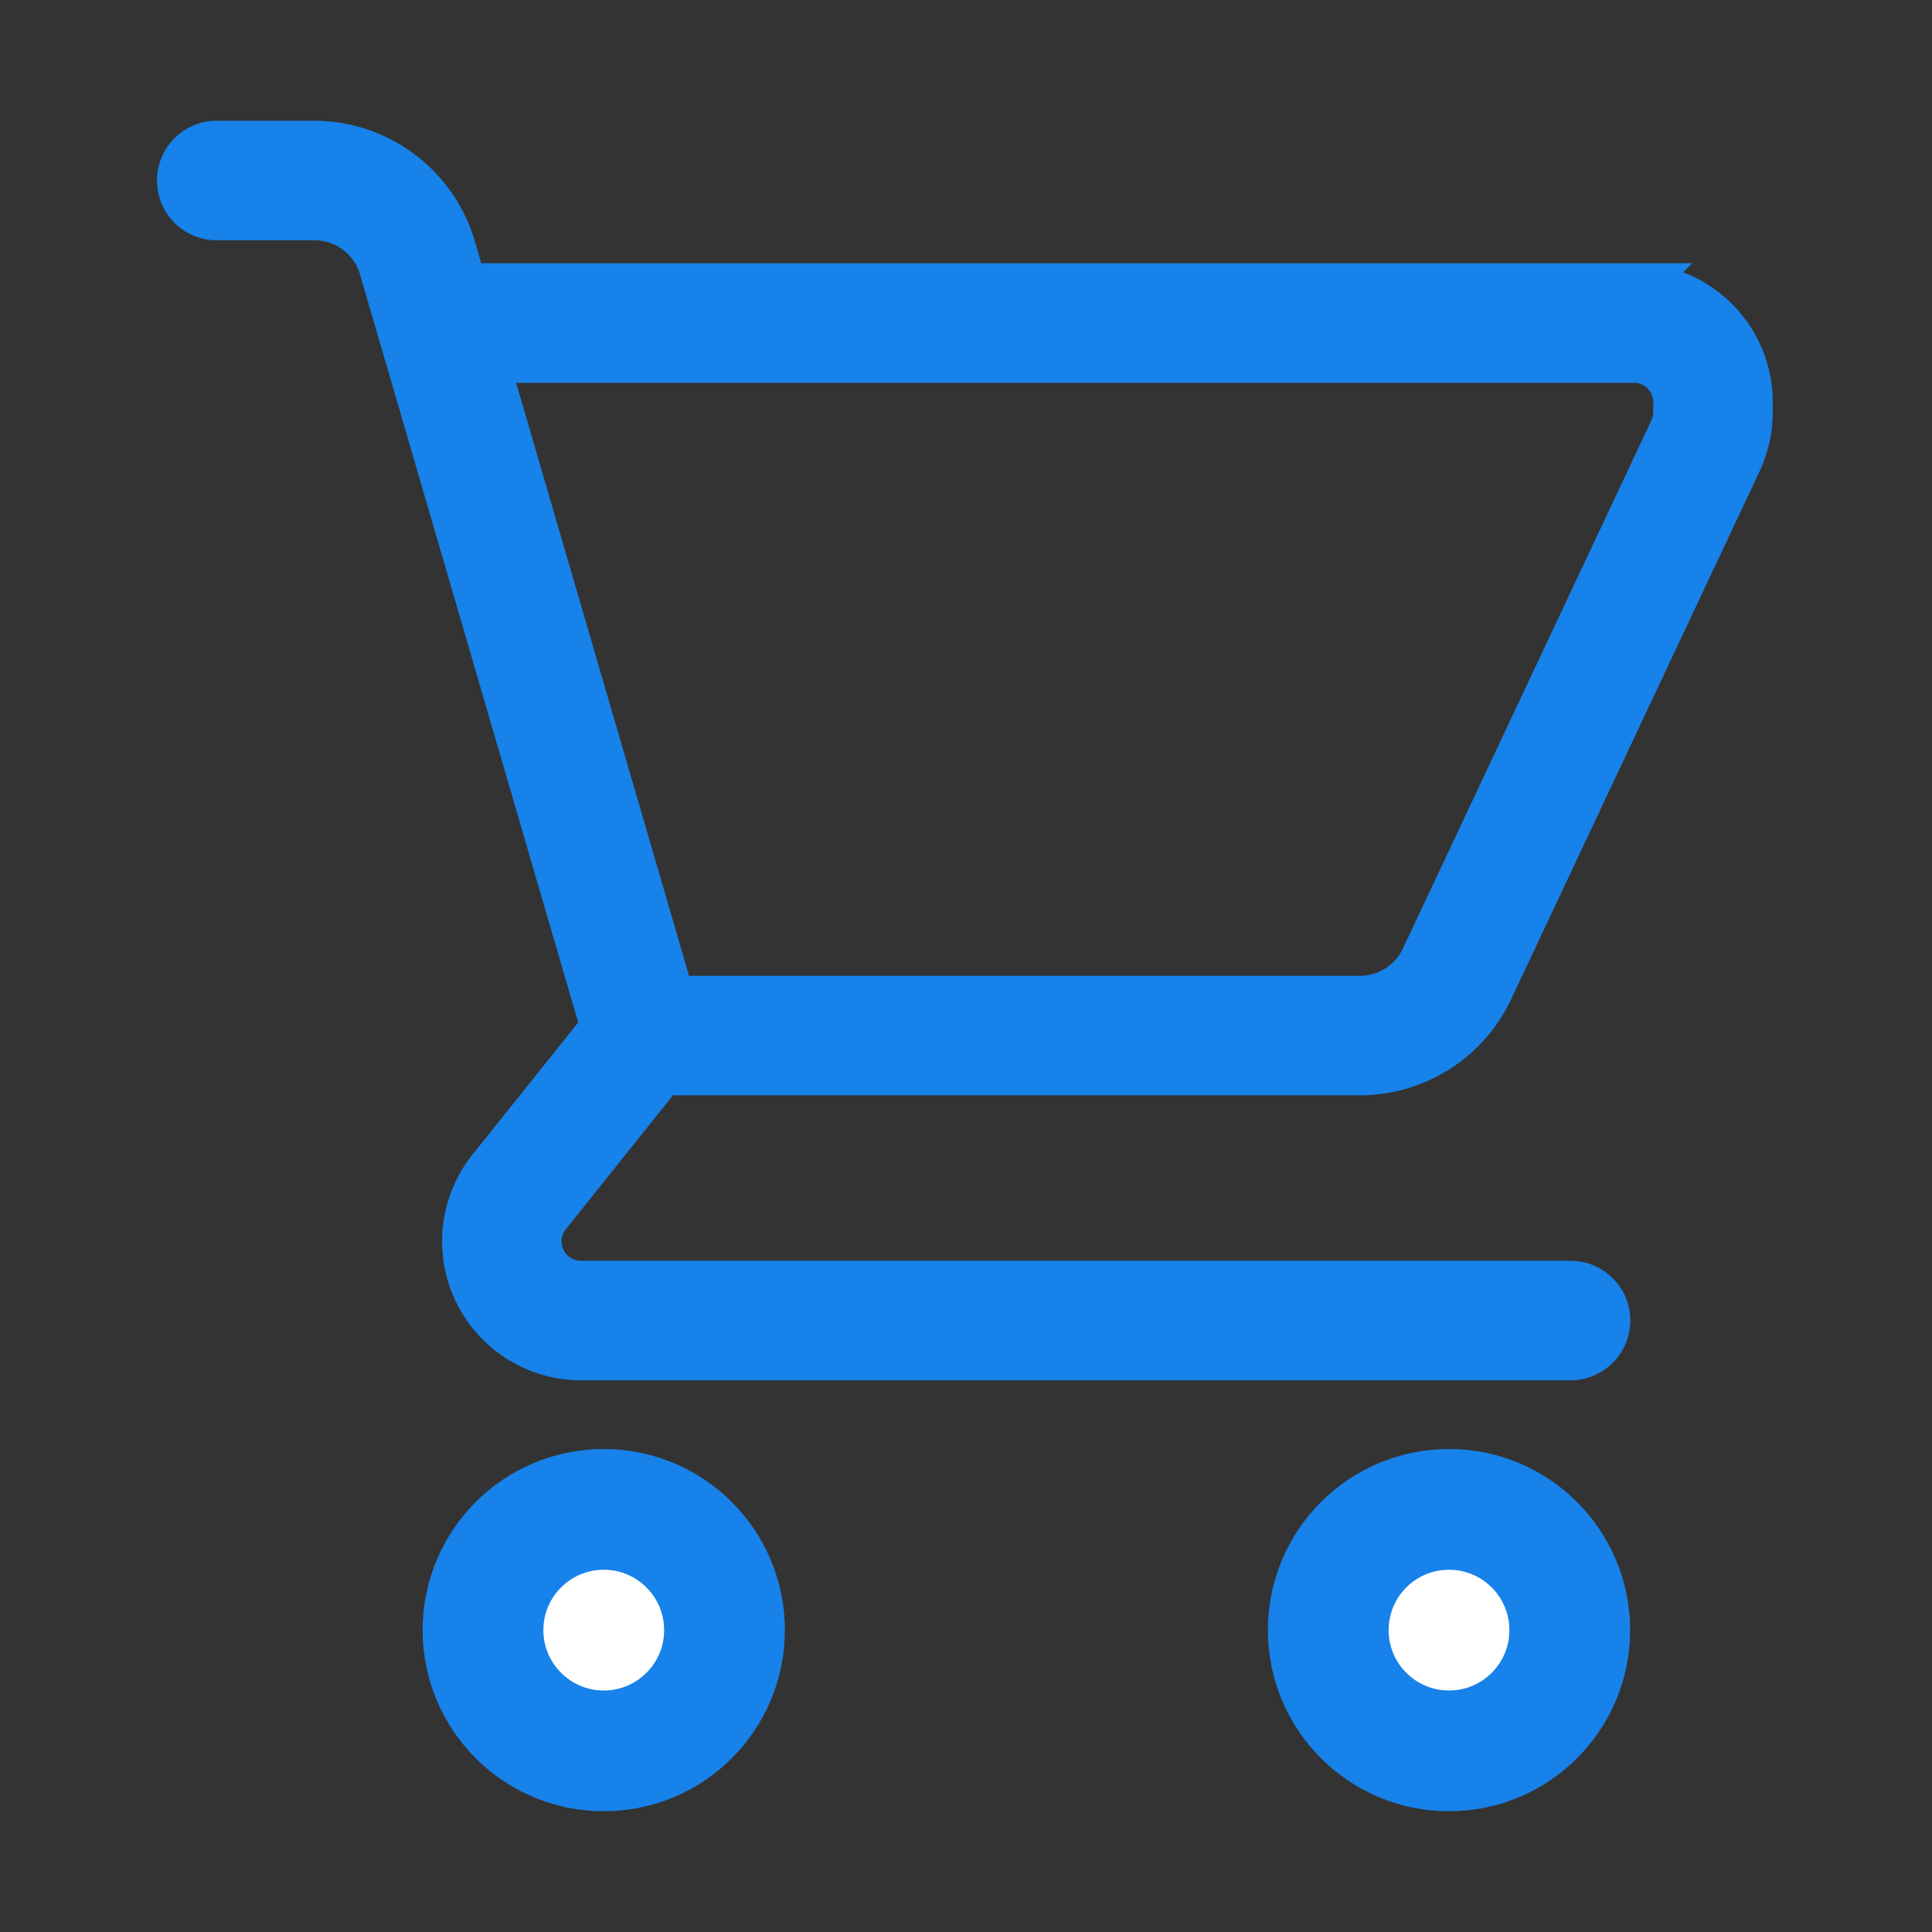 <svg width="32" height="32" viewBox="0 0 32 32" xmlns="http://www.w3.org/2000/svg"><rect x="0" y="0" width="32" height="32" fill="#333333" stroke="none"/><g fill="none" fill-rule="evenodd"><path d="M0 0h32v32H0z"/><path d="M27.063 4.76H7.72v.17l-.242-.83a2.373 2.373 0 00-2.266-1.7H3.59a.59.59 0 100 1.18h1.623c.521 0 .987.35 1.133.85l3.673 12.593-1.882 2.352a1.902 1.902 0 001.484 3.087h16.392a.59.59 0 100-1.18H9.62a.721.721 0 01-.562-1.17l1.896-2.37h11.574a2.37 2.37 0 002.136-1.355l4.118-8.75c.118-.253.18-.532.18-.81v-.166c0-1.048-.852-1.9-1.9-1.9zm.72 2.068a.722.722 0 01-.069.306l-4.117 8.75a1.186 1.186 0 01-1.068.678H11.113L8.015 5.94h19.048c.397 0 .72.324.72.72v.168z" stroke="#1782E9" stroke-width=".8" fill="#1782E9" fill-rule="nonzero"/><circle stroke="#1782E9" stroke-width="2" fill="#FFF" cx="10" cy="27" r="2"/><circle stroke="#1782E9" stroke-width="2" fill="#FFF" cx="24" cy="27" r="2"/></g></svg>